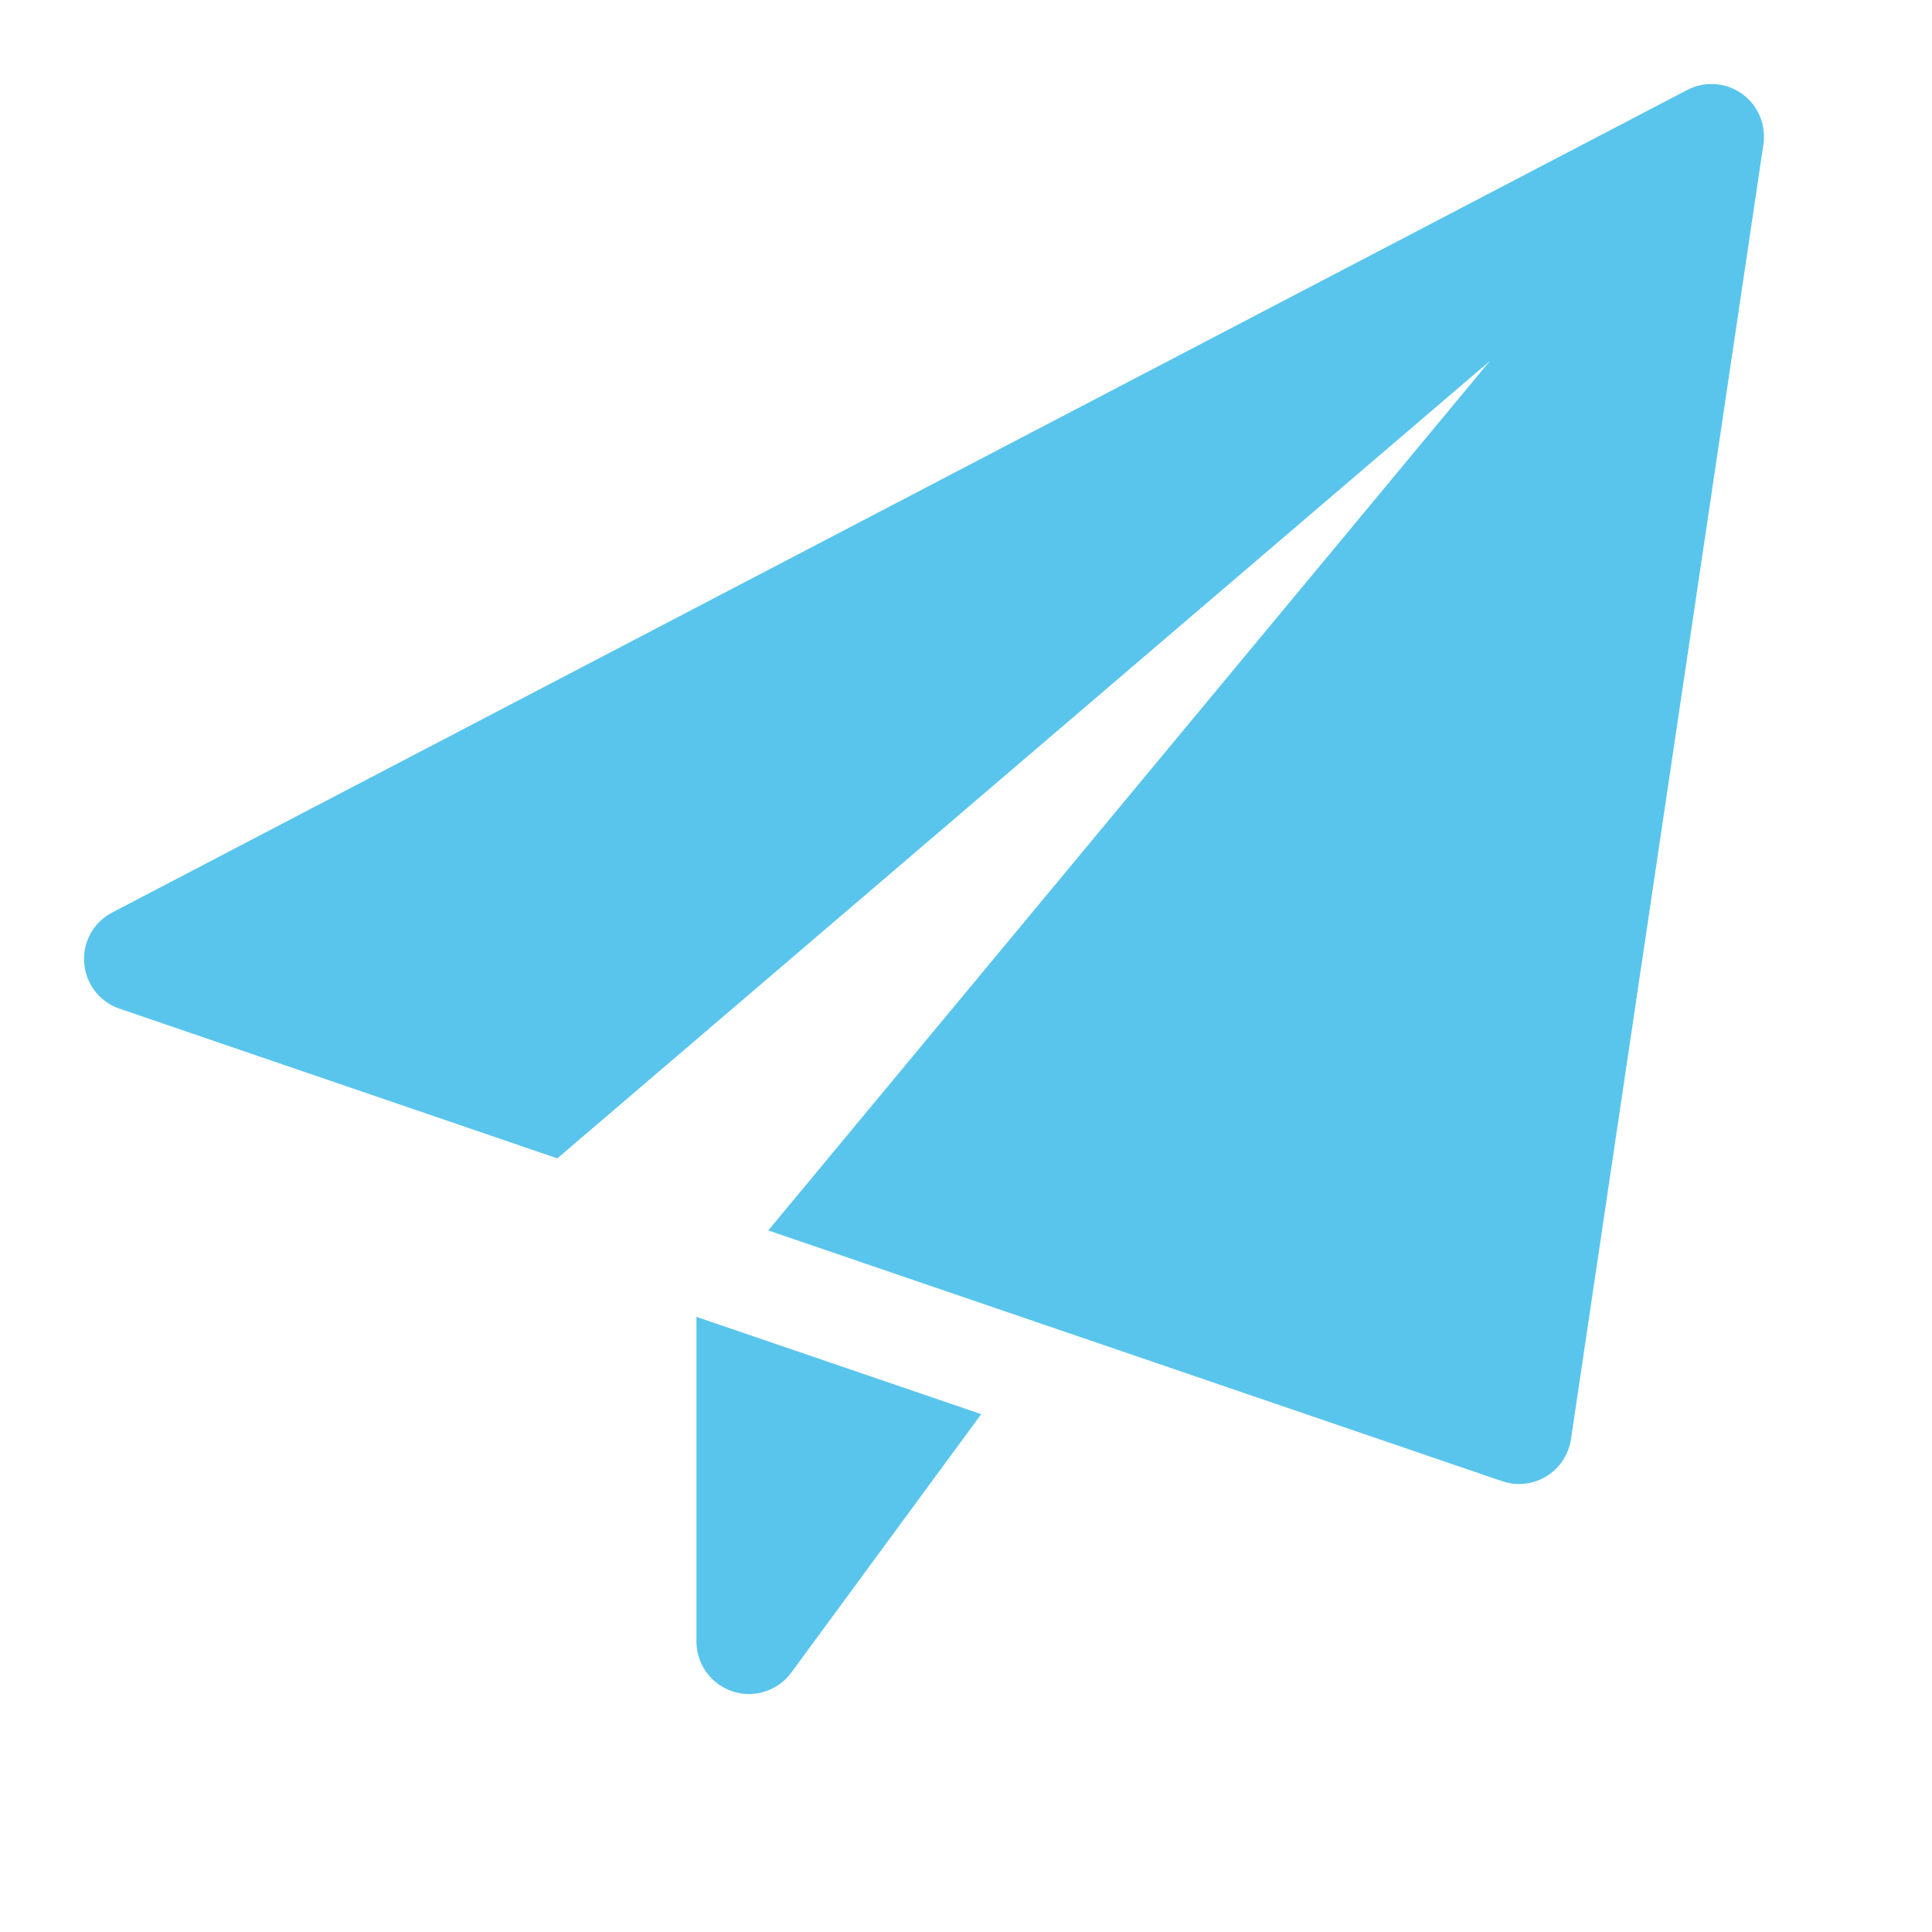 <svg width="23" height="23" viewBox="0 0 23 23" fill="none" xmlns="http://www.w3.org/2000/svg">
<g opacity="0.8">
<g clip-path="url(#clip0_1195_2212)">
<path d="M8.291 15.677V19.542C8.291 19.812 8.465 20.051 8.722 20.136C8.786 20.157 8.851 20.167 8.916 20.167C9.111 20.167 9.3 20.075 9.42 19.912L11.681 16.835L8.291 15.677Z" fill="#2FB6E9"/>
<path d="M20.738 1.116C20.546 0.98 20.294 0.962 20.086 1.071L1.336 10.863C1.114 10.978 0.983 11.215 1.002 11.464C1.021 11.714 1.187 11.928 1.423 12.008L6.635 13.79L17.736 4.298L9.146 14.648L17.882 17.633C17.947 17.655 18.015 17.667 18.083 17.667C18.197 17.667 18.309 17.636 18.408 17.576C18.567 17.479 18.674 17.317 18.702 17.134L20.993 1.718C21.027 1.484 20.929 1.253 20.738 1.116Z" fill="#2FB6E9"/>
</g>
</g>
<defs>
<clipPath id="clip0_1195_2212">
<rect width="20" height="20" fill="white" transform="translate(1 1)"/>
</clipPath>
</defs>
</svg>
